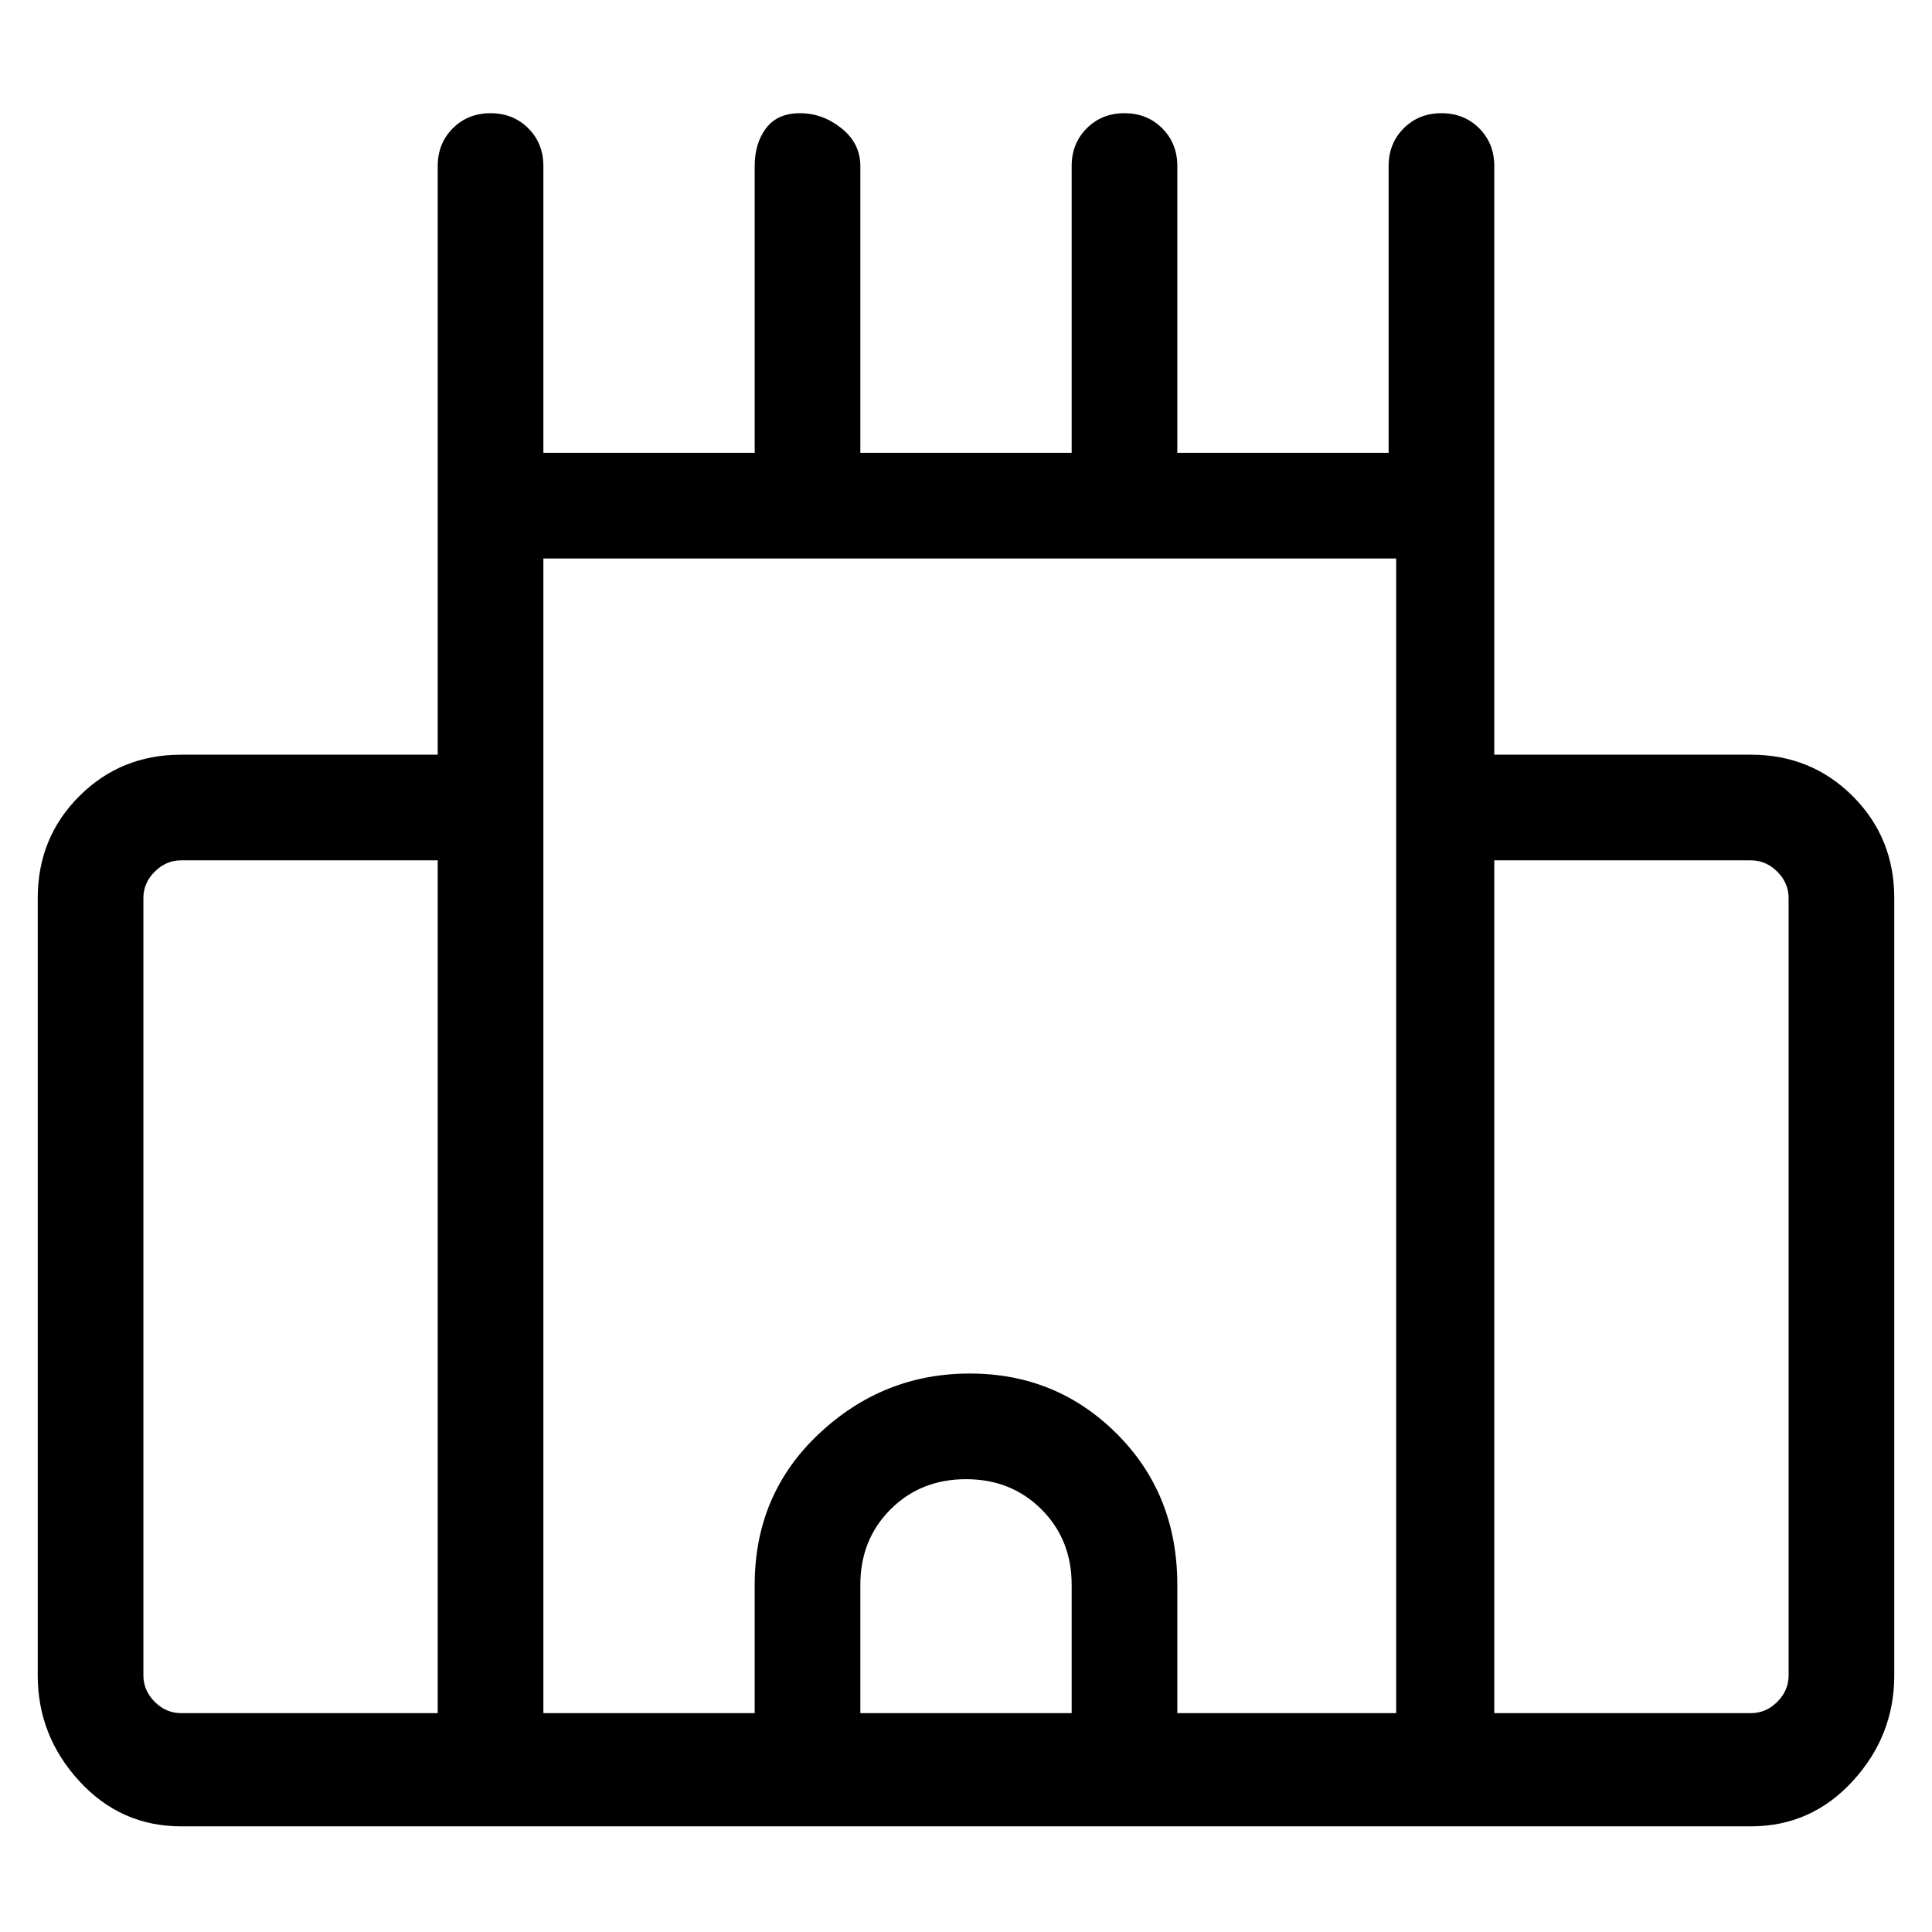 <svg viewBox="0 0 256 256" xmlns="http://www.w3.org/2000/svg">
  <path transform="scale(1, -1) translate(0, -256)" fill="currentColor" d="M232 156h-34v78q0 3 -2 5t-5 2t-5 -2t-2 -5v-38h-28v38q0 3 -2 5t-5 2t-5 -2t-2 -5v-38h-28v38q0 3 -2.5 5t-5.5 2t-4.5 -2t-1.5 -5v-38h-28v38q0 3 -2 5t-5 2t-5 -2t-2 -5v-78h-34q-8 0 -13.5 -5.5t-5.5 -13.5v-103q0 -8 5.5 -14t13.5 -6h208q8 0 13.5 6t5.5 14v103 q0 8 -5.5 13.5t-13.5 5.5zM58 29h-34q-2 0 -3.5 1.5t-1.5 3.5v103q0 2 1.5 3.5t3.5 1.5h34v-113zM114 29v17q0 6 4 10t10 4t10 -4t4 -10v-17h-28zM184 29h-28v17q0 12 -8 20t-19.5 8t-20 -8t-8.5 -20v-17h-28v153h113v-153h-1zM237 34q0 -2 -1.5 -3.5t-3.5 -1.5h-34v113h34 q2 0 3.5 -1.5t1.5 -3.5v-103z" />
</svg>